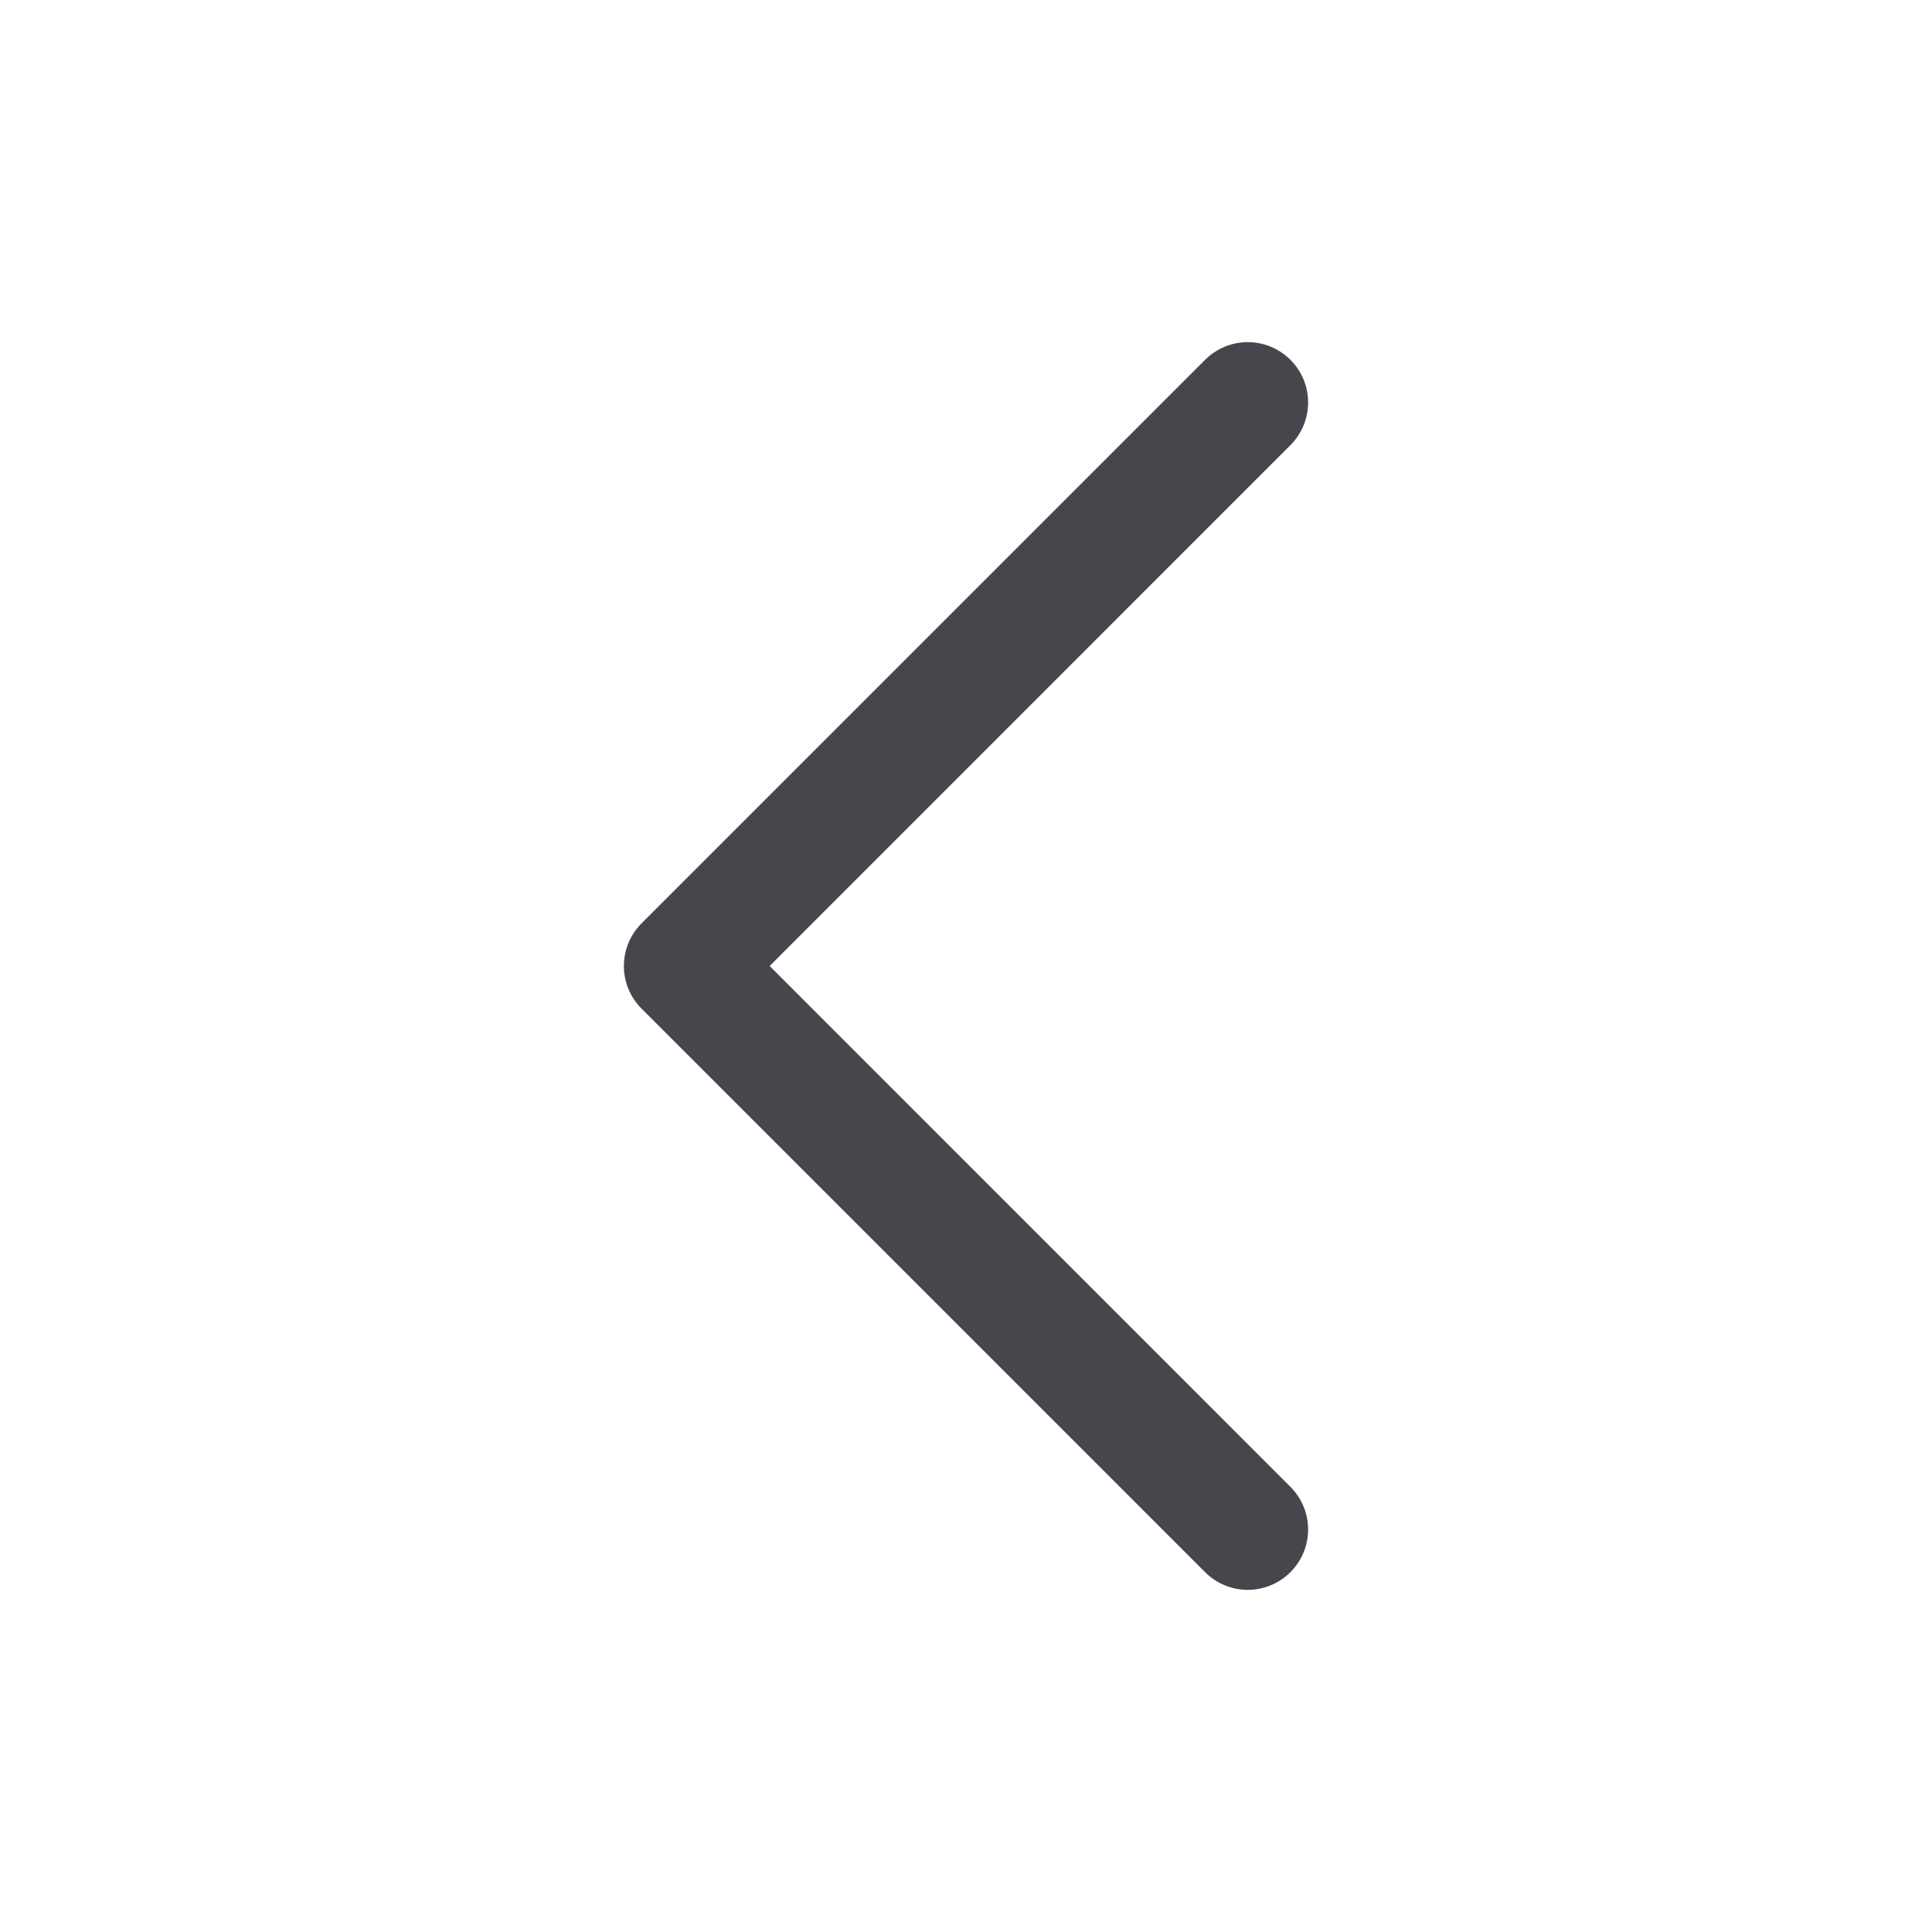 <svg width="24" height="24" viewBox="0 0 24 24" fill="none" xmlns="http://www.w3.org/2000/svg">
<path fill-rule="evenodd" clip-rule="evenodd" d="M16.03 4.47C16.323 4.763 16.323 5.237 16.03 5.53L9.561 12L16.03 18.47C16.323 18.763 16.323 19.237 16.03 19.53C15.737 19.823 15.263 19.823 14.97 19.53L7.97 12.53C7.677 12.237 7.677 11.763 7.97 11.47L14.97 4.47C15.263 4.177 15.737 4.177 16.03 4.47Z" fill="#46474C"/>
</svg>
